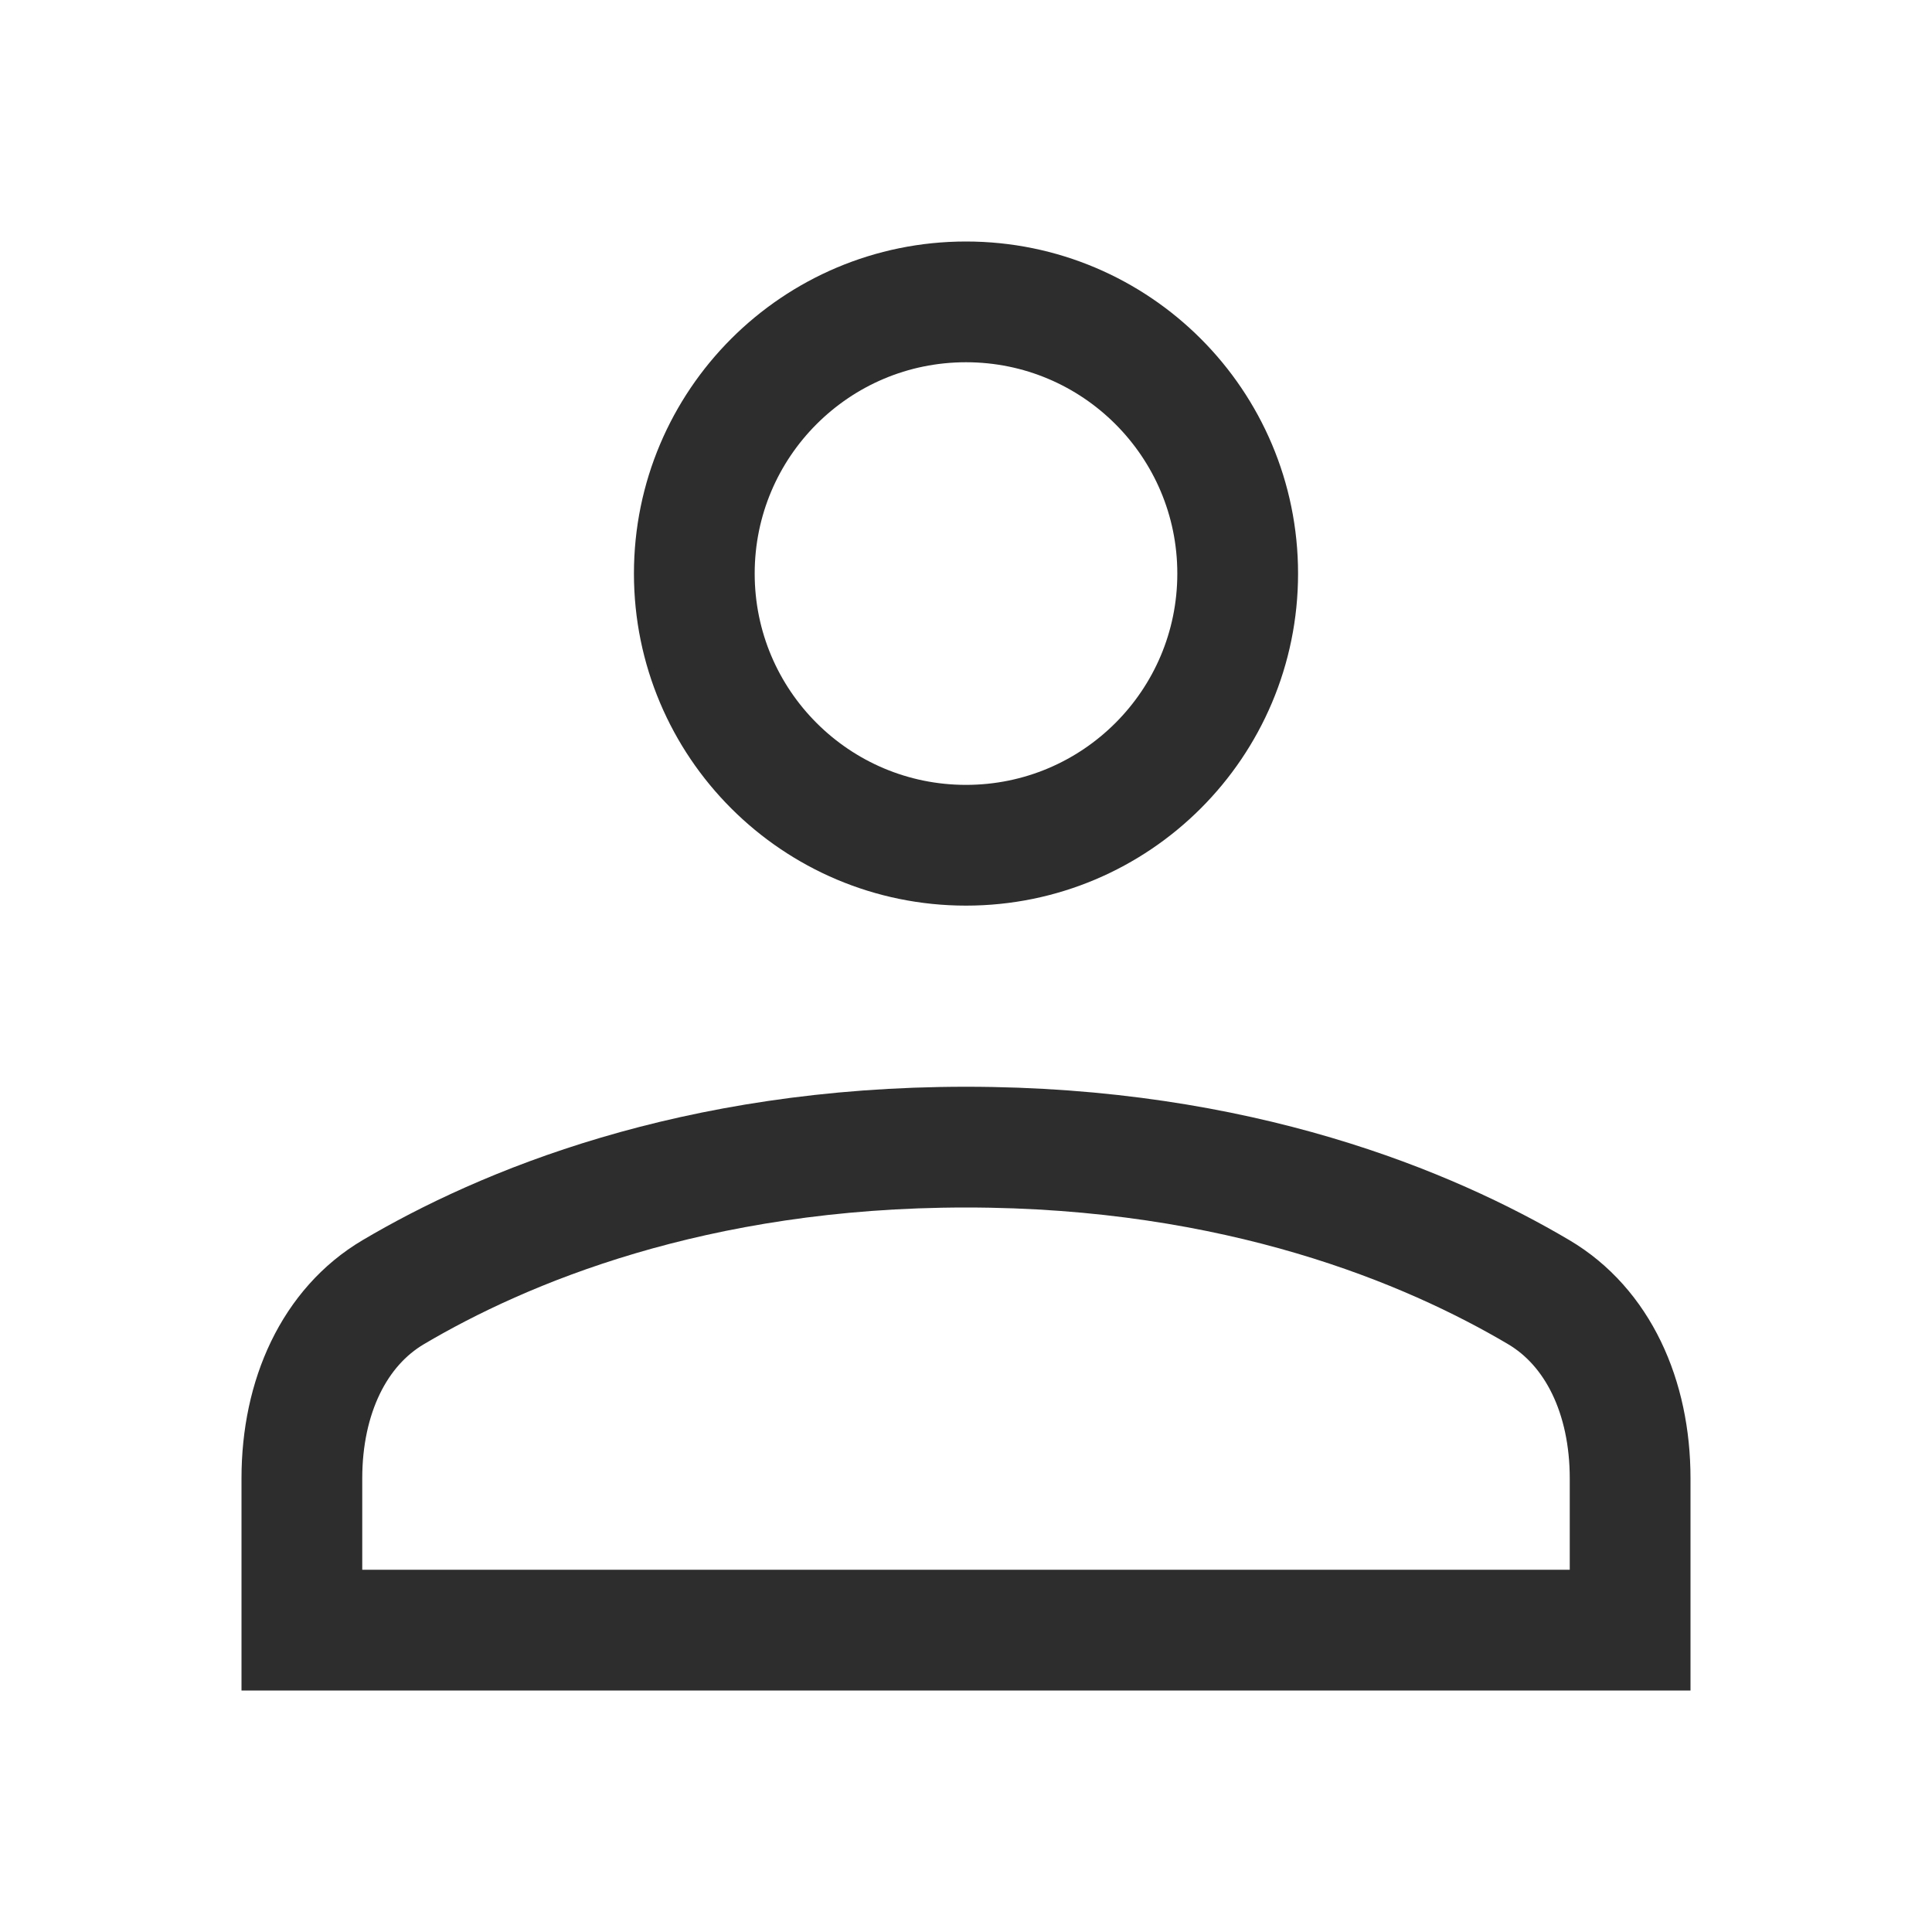 <svg width="16" height="16" viewBox="0 0 16 16" fill="none" xmlns="http://www.w3.org/2000/svg">
<circle cx="8" cy="4.75" r="2.25" stroke="#2D2D2D"/>
<path d="M2.5 12.243C2.5 11.567 2.768 10.99 3.257 10.701C4.159 10.168 5.738 9.5 8 9.5C10.262 9.5 11.841 10.168 12.743 10.701C13.232 10.99 13.5 11.567 13.5 12.243V13.5H2.5V12.243Z" stroke="#2D2D2D"/>
</svg>
